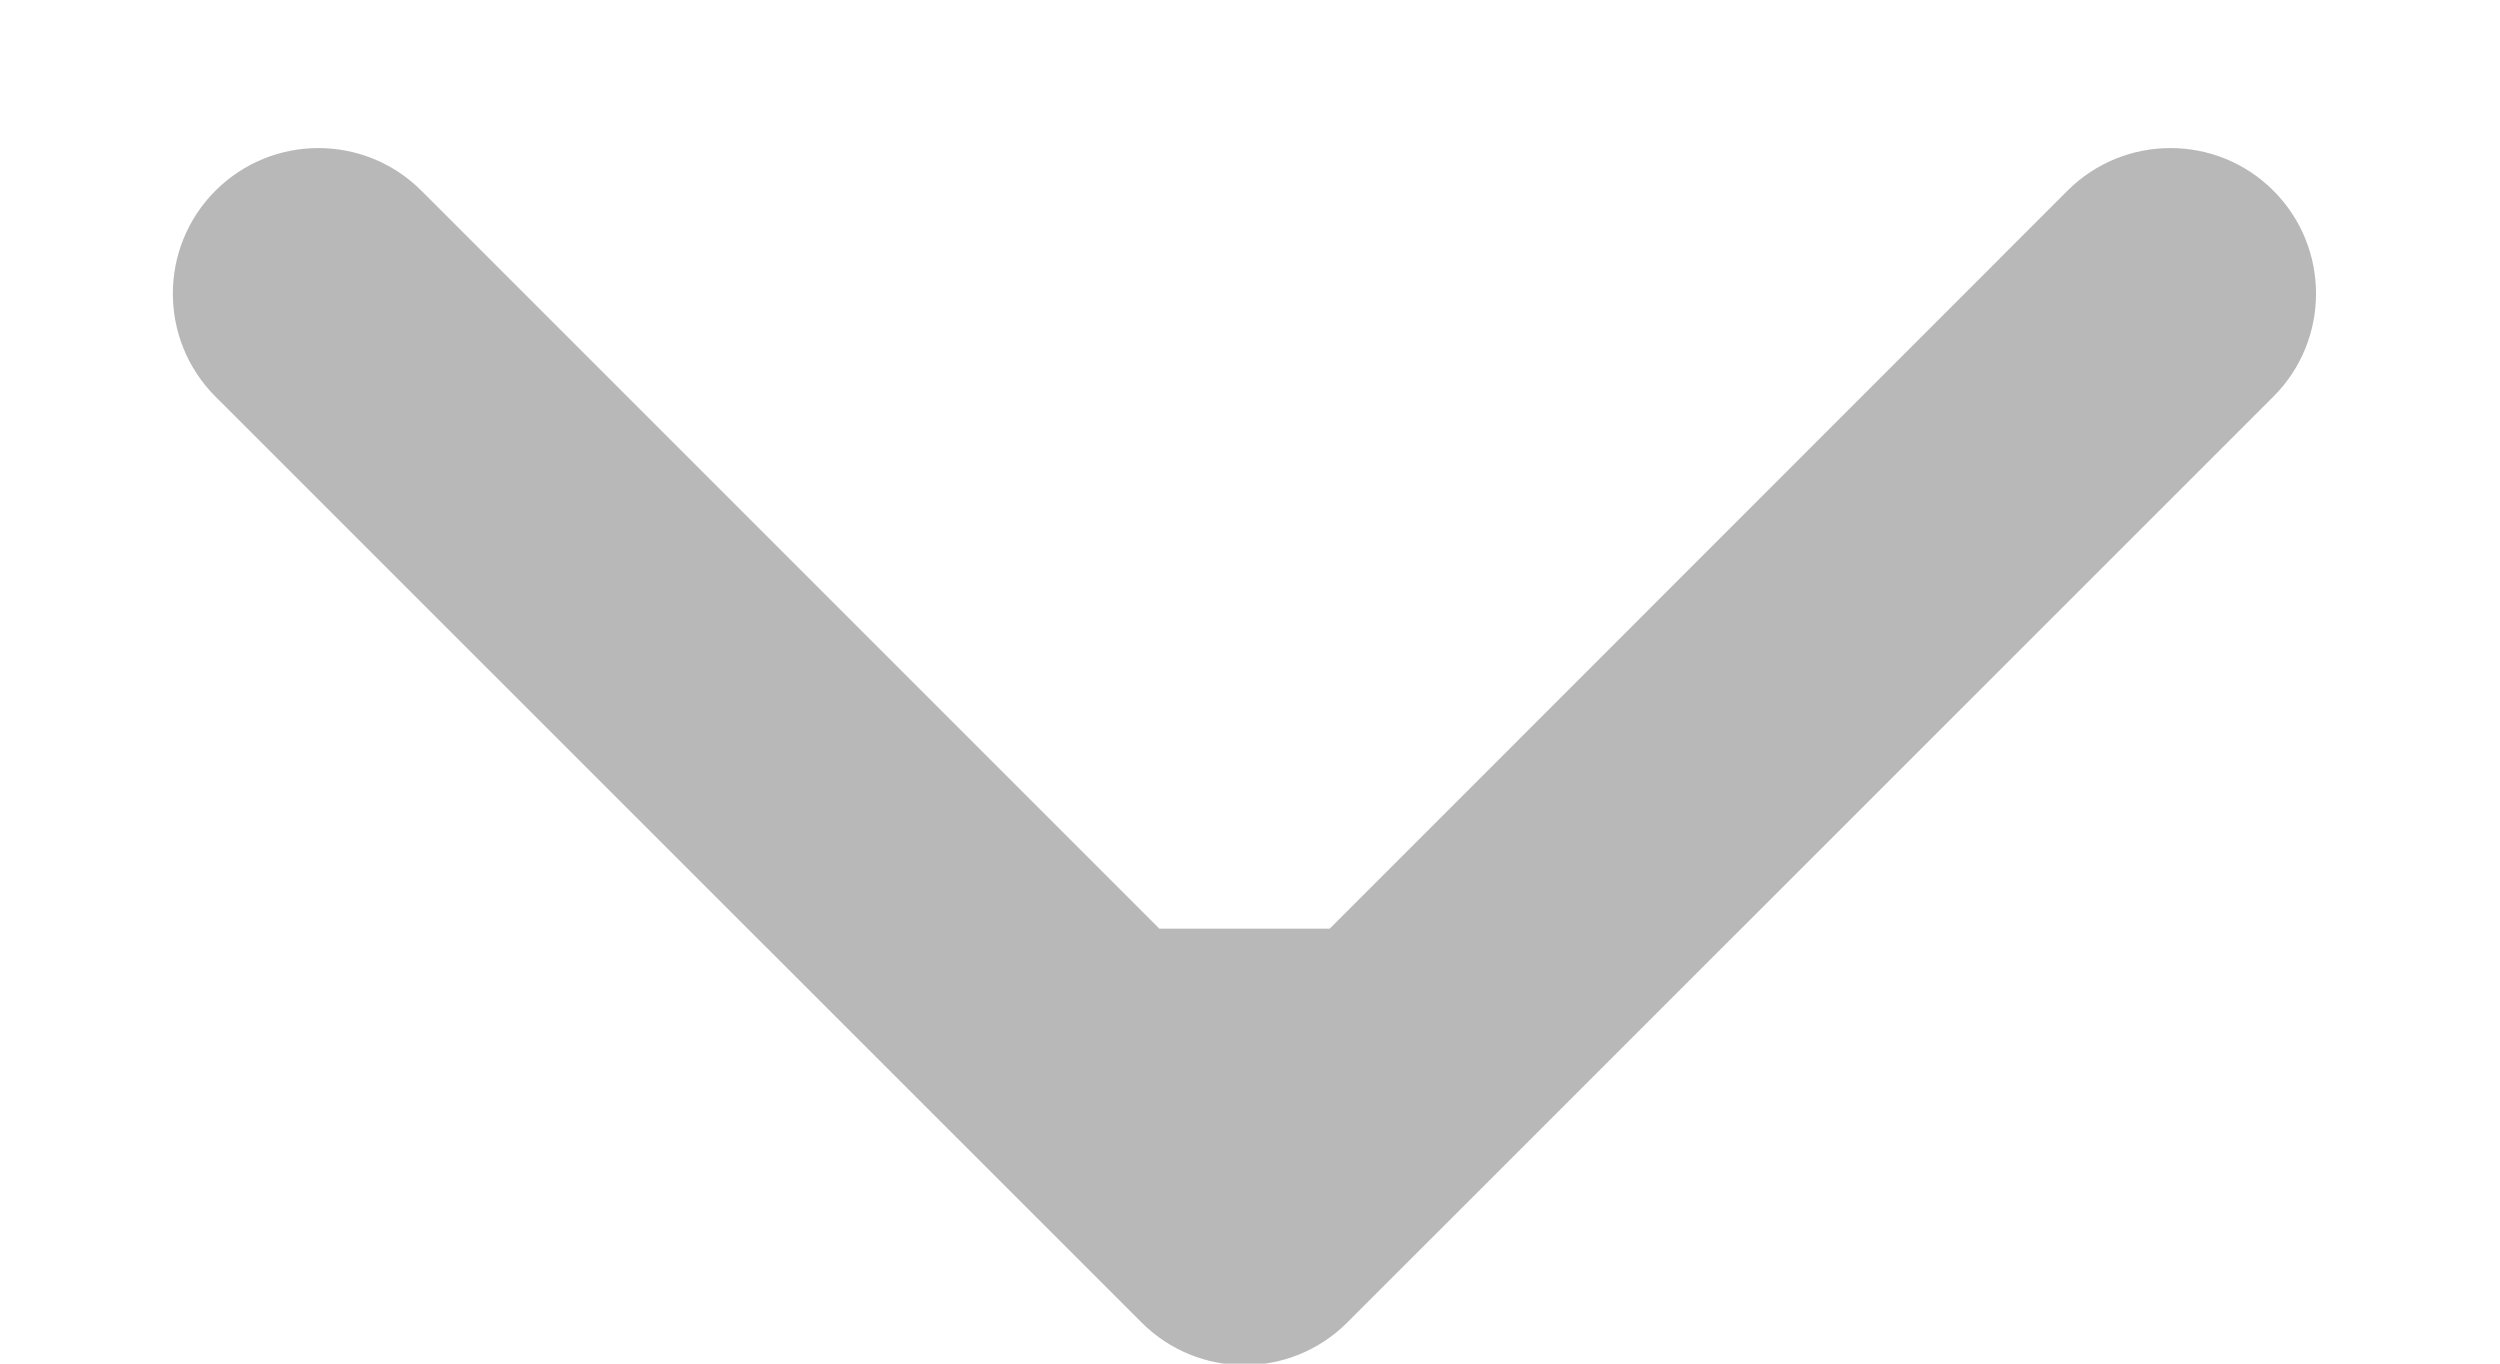 <svg width="11" height="6" viewBox="0 0 11 6" fill="none" xmlns="http://www.w3.org/2000/svg">
<path d="M5.023 5.819C5.273 6.069 5.678 6.069 5.928 5.819L10.003 1.745C10.253 1.495 10.253 1.089 10.003 0.839C9.753 0.589 9.347 0.589 9.097 0.839L5.476 4.461L1.854 0.839C1.604 0.589 1.198 0.589 0.948 0.839C0.698 1.089 0.698 1.495 0.948 1.745L5.023 5.819ZM4.835 4.086L4.835 5.366L6.116 5.366L6.116 4.086L4.835 4.086Z" fill="#B8B8B8"/>
</svg>
